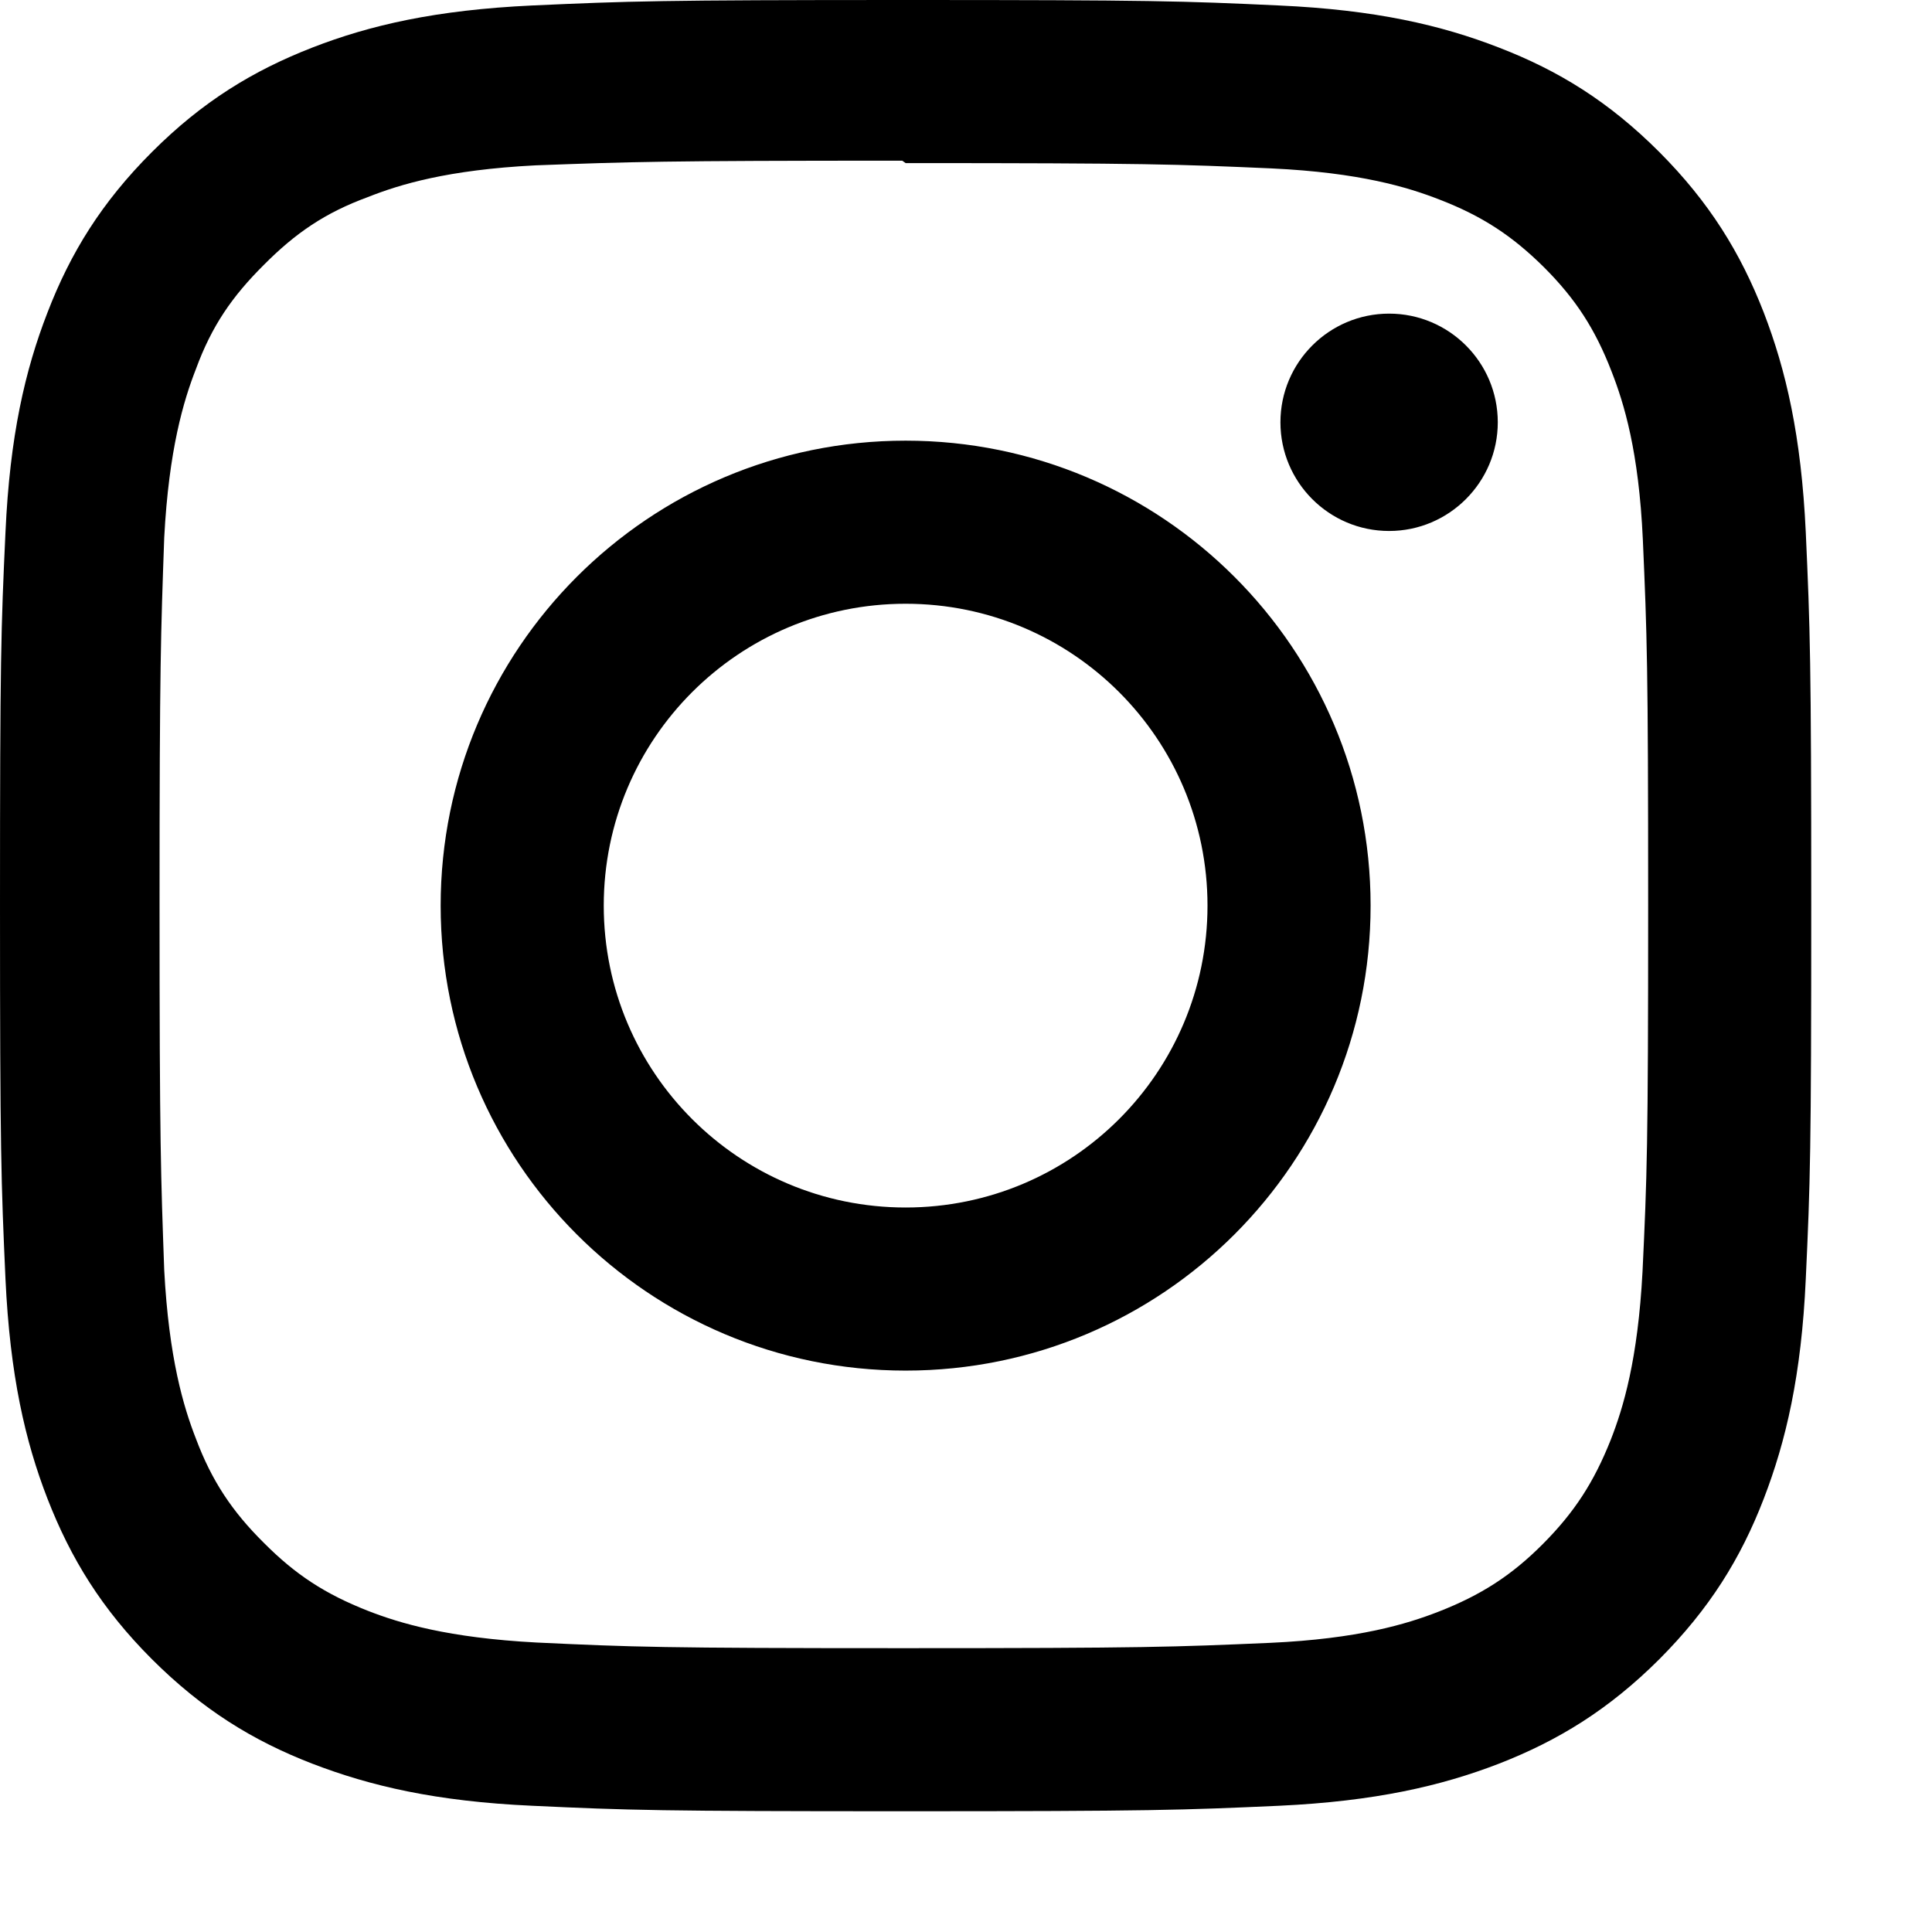 <?xml version="1.0" encoding="UTF-8" standalone="no"?><!DOCTYPE svg PUBLIC "-//W3C//DTD SVG 1.1//EN" "http://www.w3.org/Graphics/SVG/1.1/DTD/svg11.dtd"><svg width="100%" height="100%" viewBox="0 0 12 12" version="1.1" xmlns="http://www.w3.org/2000/svg" xmlns:xlink="http://www.w3.org/1999/xlink" xml:space="preserve" xmlns:serif="http://www.serif.com/" style="fill-rule:evenodd;clip-rule:evenodd;stroke-linejoin:round;stroke-miterlimit:1.414;"><g><path d="M5.625,0c-1.528,0 -1.719,0.007 -2.319,0.034c-0.599,0.028 -1.007,0.122 -1.365,0.261c-0.37,0.144 -0.684,0.336 -0.997,0.649c-0.313,0.313 -0.506,0.626 -0.649,0.997c-0.139,0.358 -0.234,0.766 -0.261,1.365c-0.028,0.6 -0.034,0.791 -0.034,2.319c0,1.528 0.007,1.719 0.034,2.319c0.028,0.598 0.122,1.007 0.261,1.365c0.144,0.37 0.336,0.684 0.649,0.997c0.313,0.312 0.626,0.506 0.997,0.649c0.359,0.138 0.766,0.234 1.365,0.261c0.6,0.028 0.791,0.034 2.319,0.034c1.528,0 1.719,-0.007 2.319,-0.034c0.598,-0.028 1.007,-0.123 1.365,-0.261c0.37,-0.144 0.684,-0.337 0.997,-0.649c0.312,-0.313 0.506,-0.626 0.649,-0.997c0.138,-0.358 0.234,-0.767 0.261,-1.365c0.028,-0.6 0.034,-0.791 0.034,-2.319c0,-1.528 -0.007,-1.719 -0.034,-2.319c-0.028,-0.599 -0.123,-1.007 -0.261,-1.365c-0.144,-0.37 -0.337,-0.684 -0.649,-0.997c-0.313,-0.313 -0.626,-0.506 -0.997,-0.649c-0.358,-0.139 -0.766,-0.234 -1.365,-0.261c-0.6,-0.028 -0.791,-0.034 -2.319,-0.034Zm0,1.013c1.501,0 1.68,0.007 2.273,0.033c0.549,0.026 0.847,0.117 1.044,0.194c0.264,0.102 0.45,0.224 0.648,0.42c0.197,0.197 0.318,0.384 0.42,0.648c0.077,0.197 0.169,0.495 0.194,1.044c0.026,0.593 0.033,0.771 0.033,2.273c0,1.502 -0.007,1.68 -0.035,2.273c-0.029,0.549 -0.12,0.847 -0.197,1.044c-0.105,0.264 -0.225,0.45 -0.422,0.648c-0.196,0.197 -0.386,0.318 -0.647,0.42c-0.197,0.077 -0.499,0.169 -1.047,0.194c-0.598,0.026 -0.773,0.033 -2.278,0.033c-1.505,0 -1.681,-0.007 -2.278,-0.035c-0.549,-0.029 -0.851,-0.12 -1.048,-0.197c-0.267,-0.105 -0.45,-0.225 -0.646,-0.422c-0.198,-0.196 -0.324,-0.386 -0.422,-0.647c-0.077,-0.197 -0.168,-0.499 -0.197,-1.047c-0.021,-0.591 -0.029,-0.773 -0.029,-2.271c0,-1.498 0.008,-1.681 0.029,-2.279c0.029,-0.548 0.12,-0.85 0.197,-1.047c0.098,-0.267 0.224,-0.45 0.422,-0.647c0.196,-0.197 0.379,-0.323 0.646,-0.421c0.197,-0.078 0.493,-0.169 1.041,-0.197c0.598,-0.022 0.774,-0.029 2.278,-0.029l0.021,0.015Zm0,1.724c-1.596,0 -2.888,1.293 -2.888,2.888c0,1.596 1.293,2.888 2.888,2.888c1.596,0 2.888,-1.293 2.888,-2.888c0,-1.596 -1.293,-2.888 -2.888,-2.888Zm0,4.763c-1.036,0 -1.875,-0.839 -1.875,-1.875c0,-1.036 0.839,-1.875 1.875,-1.875c1.036,0 1.875,0.839 1.875,1.875c0,1.036 -0.839,1.875 -1.875,1.875Zm3.678,-4.877c0,0.372 -0.303,0.675 -0.675,0.675c-0.373,0 -0.675,-0.303 -0.675,-0.675c0,-0.373 0.303,-0.675 0.675,-0.675c0.372,0 0.675,0.302 0.675,0.675Z" style="fill-rule:nonzero;"/></g></svg>